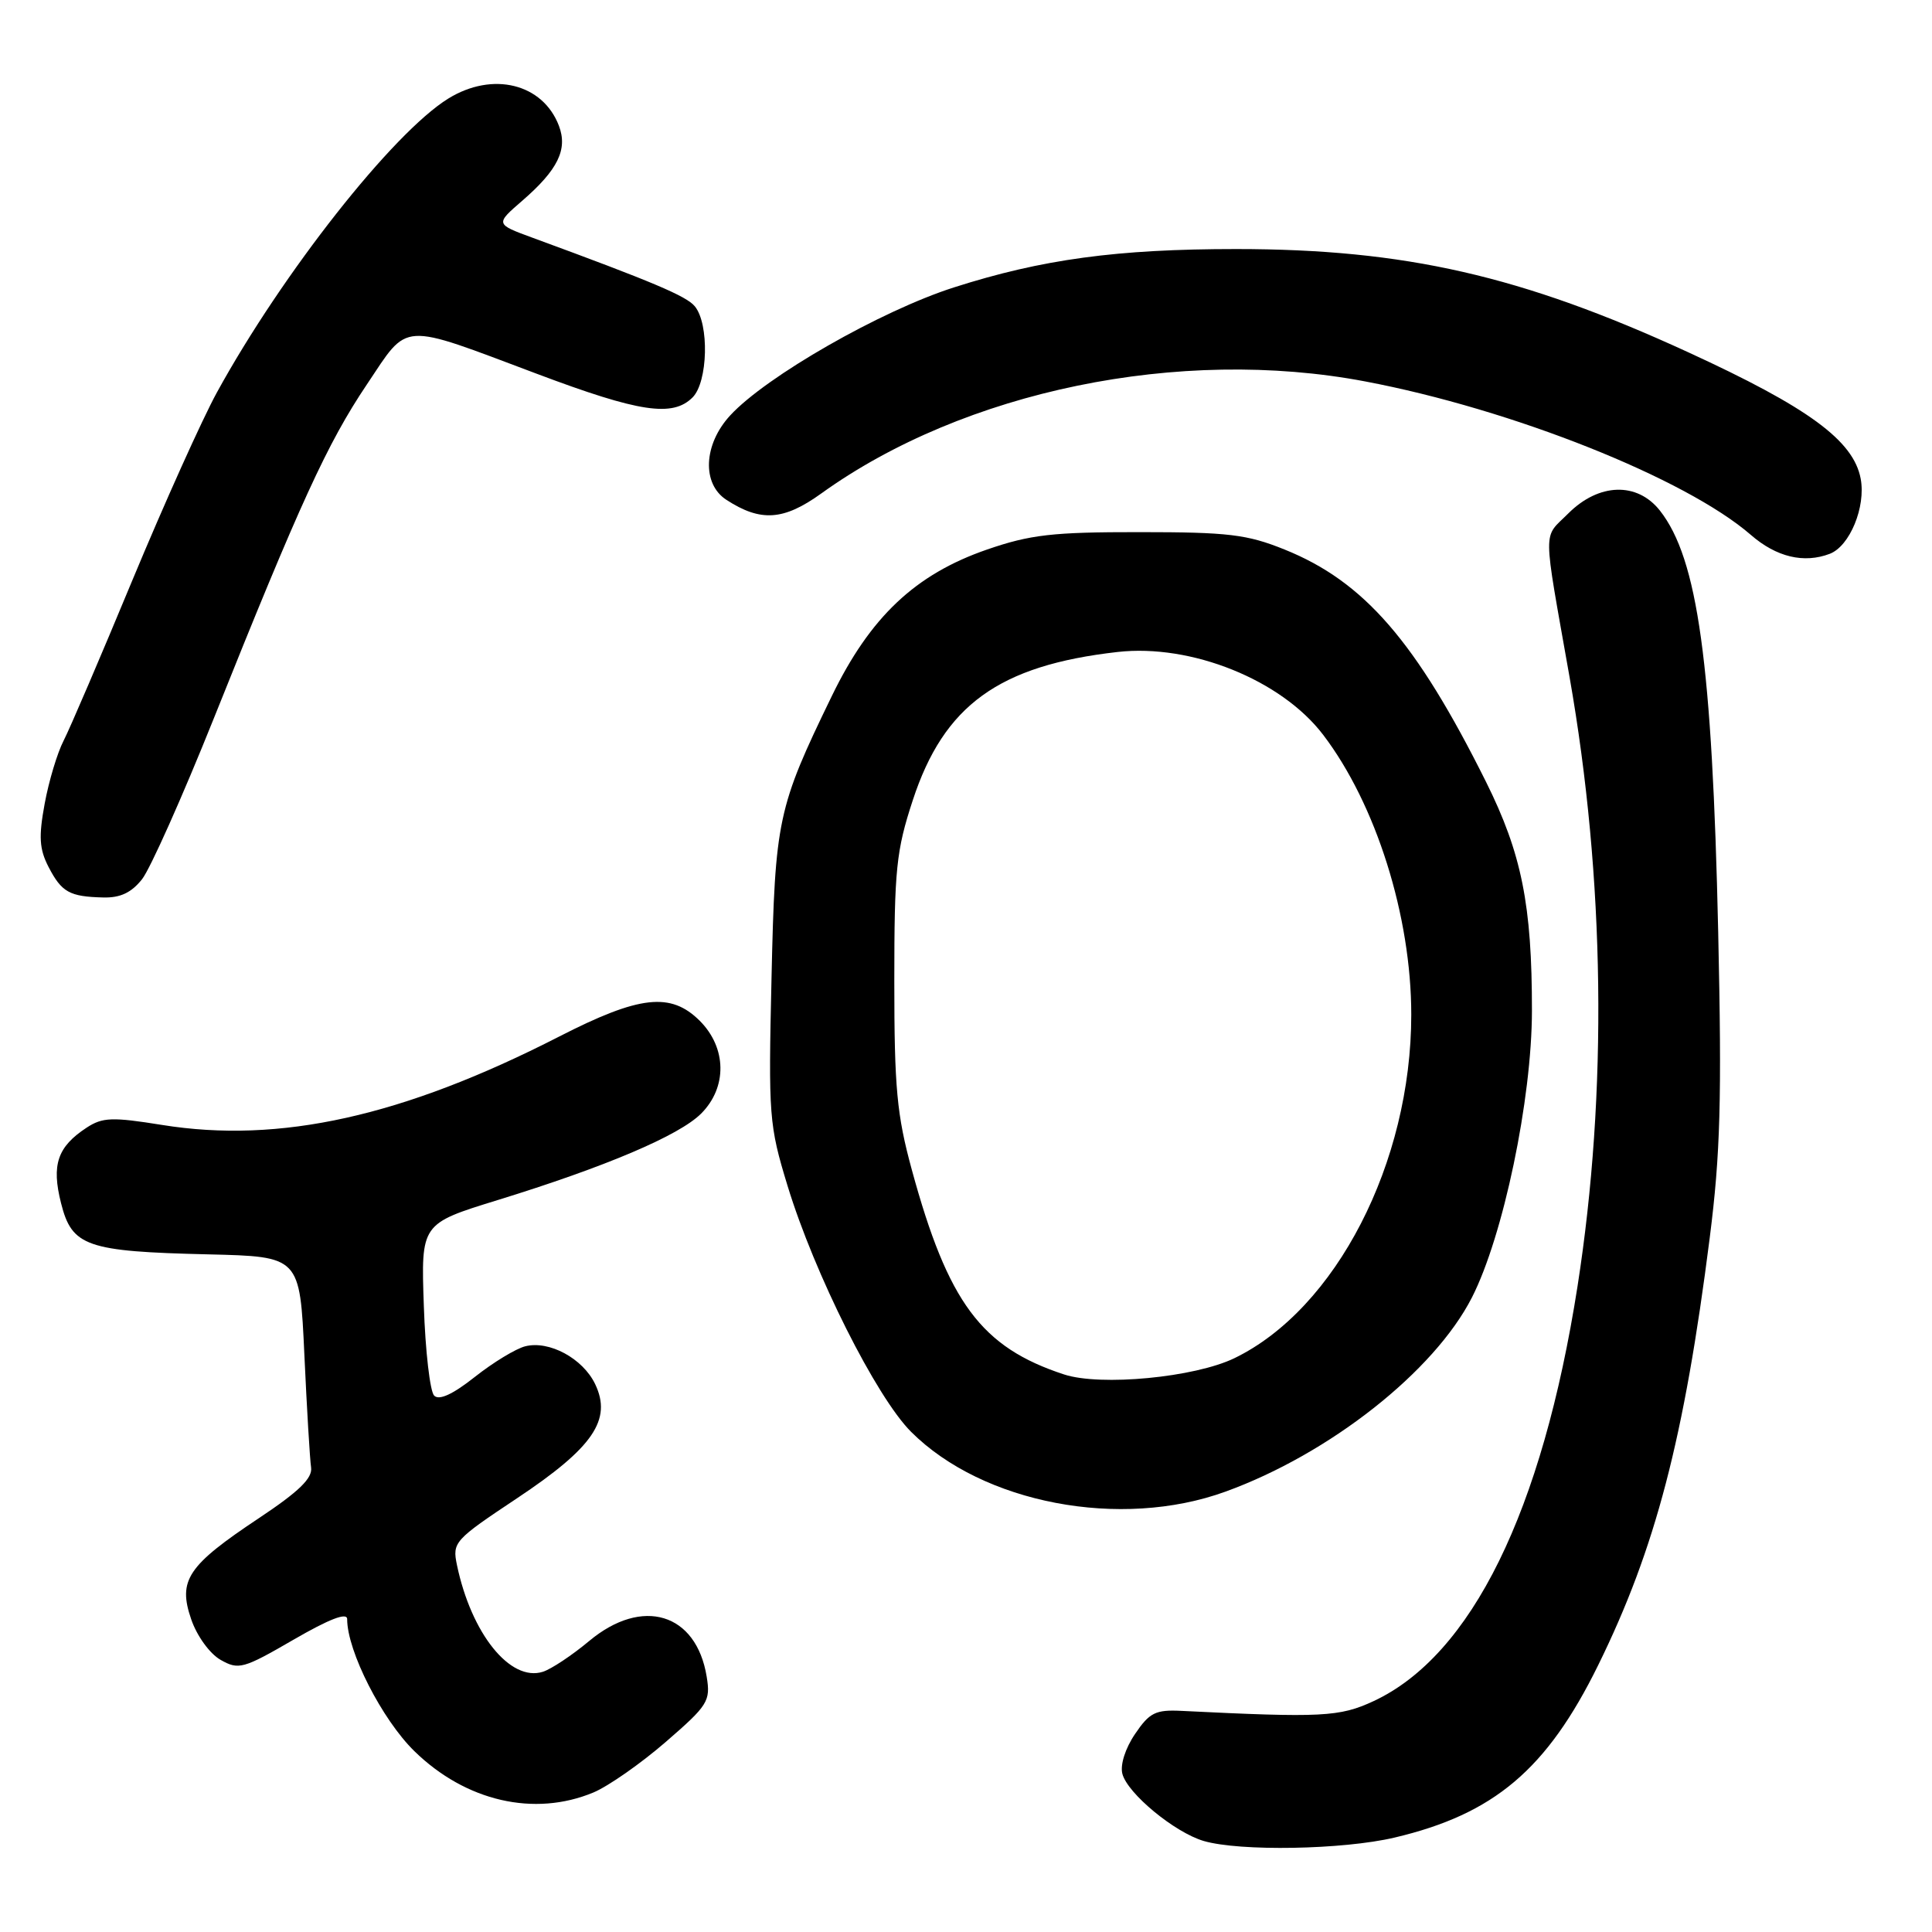 <?xml version="1.0" encoding="UTF-8" standalone="no"?>
<!DOCTYPE svg PUBLIC "-//W3C//DTD SVG 1.1//EN" "http://www.w3.org/Graphics/SVG/1.1/DTD/svg11.dtd" >
<svg xmlns="http://www.w3.org/2000/svg" xmlns:xlink="http://www.w3.org/1999/xlink" version="1.1" viewBox="0 0 256 256">
 <g >
 <path fill="currentColor"
d=" M 184.78 243.49 C 197.97 240.38 204.97 234.46 211.76 220.66 C 219.36 205.21 223.17 190.63 226.55 164.00 C 227.96 152.89 228.16 145.72 227.67 123.50 C 226.88 87.87 224.97 74.05 219.95 67.66 C 216.93 63.83 211.85 63.99 207.80 68.04 C 204.40 71.44 204.39 69.40 207.97 89.69 C 212.67 116.40 213.04 144.74 209.03 170.44 C 204.36 200.28 194.97 219.37 182.00 225.41 C 177.50 227.50 175.18 227.62 156.55 226.70 C 153.12 226.53 152.32 226.92 150.40 229.76 C 149.11 231.66 148.41 233.85 148.72 235.04 C 149.40 237.65 155.65 242.81 159.50 243.94 C 164.29 245.34 177.95 245.10 184.78 243.49 Z  M 78.64 237.51 C 80.61 236.68 84.91 233.68 88.21 230.82 C 93.82 225.96 94.17 225.41 93.64 222.17 C 92.27 213.73 85.11 211.56 78.07 217.44 C 75.81 219.33 73.04 221.17 71.93 221.52 C 67.61 222.89 62.45 216.47 60.55 207.38 C 59.92 204.35 60.18 204.07 68.52 198.52 C 78.60 191.81 81.12 188.12 78.86 183.40 C 77.23 180.00 72.77 177.59 69.60 178.39 C 68.36 178.70 65.36 180.52 62.93 182.44 C 60.00 184.76 58.19 185.59 57.53 184.93 C 56.98 184.38 56.36 179.03 56.16 173.04 C 55.78 162.15 55.78 162.15 65.90 159.03 C 80.24 154.61 90.00 150.46 92.90 147.56 C 96.38 144.08 96.30 138.85 92.73 135.27 C 88.88 131.43 84.75 131.89 74.07 137.36 C 53.40 147.94 37.06 151.57 21.47 149.06 C 14.87 148.00 13.59 148.04 11.48 149.42 C 7.61 151.96 6.80 154.33 8.09 159.43 C 9.53 165.16 11.46 165.83 27.61 166.21 C 39.73 166.50 39.73 166.50 40.33 179.50 C 40.66 186.65 41.06 193.37 41.22 194.44 C 41.43 195.87 39.62 197.63 34.28 201.18 C 24.84 207.46 23.55 209.39 25.34 214.58 C 26.10 216.79 27.80 219.13 29.23 219.94 C 31.62 221.30 32.23 221.13 38.89 217.27 C 43.64 214.52 46.00 213.61 46.00 214.54 C 46.00 218.78 50.62 227.85 54.91 232.04 C 61.72 238.69 70.80 240.78 78.64 237.51 Z  M 162.38 197.65 C 176.17 192.65 190.04 181.72 195.04 171.92 C 199.19 163.78 202.98 145.67 202.99 133.93 C 203.00 119.92 201.63 113.10 196.91 103.61 C 187.63 84.99 180.76 77.06 170.20 72.81 C 165.24 70.81 162.75 70.51 151.00 70.51 C 139.47 70.50 136.52 70.84 130.78 72.82 C 121.28 76.10 115.30 81.75 110.21 92.25 C 103.03 107.04 102.70 108.56 102.23 129.61 C 101.81 147.90 101.90 149.08 104.35 157.11 C 107.92 168.81 116.10 185.10 120.72 189.72 C 130.22 199.22 148.48 202.70 162.38 197.65 Z  M 18.83 116.49 C 19.91 115.11 24.18 105.55 28.31 95.24 C 39.76 66.63 43.39 58.72 48.60 50.96 C 54.23 42.56 52.81 42.65 71.19 49.55 C 84.72 54.64 89.13 55.30 91.77 52.66 C 93.81 50.62 94.00 42.91 92.06 40.58 C 90.95 39.23 86.48 37.34 70.56 31.50 C 65.63 29.69 65.63 29.69 69.20 26.60 C 73.92 22.51 75.25 19.80 74.06 16.67 C 71.93 11.07 65.28 9.43 59.40 13.06 C 52.06 17.60 37.41 36.20 28.74 52.00 C 26.78 55.58 21.75 66.76 17.55 76.86 C 13.36 86.96 9.26 96.53 8.43 98.14 C 7.60 99.74 6.47 103.50 5.92 106.49 C 5.11 110.87 5.21 112.50 6.43 114.87 C 8.17 118.23 9.21 118.81 13.68 118.92 C 15.94 118.98 17.42 118.28 18.83 116.49 Z  M 242.46 73.38 C 245.11 72.36 247.25 67.16 246.55 63.43 C 245.60 58.37 239.61 53.98 223.64 46.65 C 201.59 36.52 186.19 33.01 163.82 33.00 C 148.02 33.00 138.07 34.35 126.41 38.08 C 116.69 41.19 101.52 49.87 96.75 55.05 C 93.21 58.89 92.98 64.11 96.25 66.23 C 100.79 69.18 103.83 68.98 108.82 65.39 C 127.75 51.77 156.34 45.88 180.89 50.54 C 200.38 54.23 223.37 63.39 232.00 70.88 C 235.38 73.82 239.04 74.69 242.46 73.38 Z  M 140.99 182.12 C 130.03 178.53 125.62 172.60 120.82 155.00 C 118.83 147.71 118.50 144.14 118.50 130.00 C 118.50 115.20 118.75 112.73 120.95 106.03 C 125.07 93.45 132.36 88.17 148.09 86.39 C 157.86 85.29 169.78 90.09 175.32 97.36 C 182.33 106.56 187.00 121.38 187.00 134.45 C 187.00 154.08 177.02 173.45 163.56 179.97 C 158.29 182.52 145.83 183.71 140.99 182.12 Z "/>
</g>
</svg>